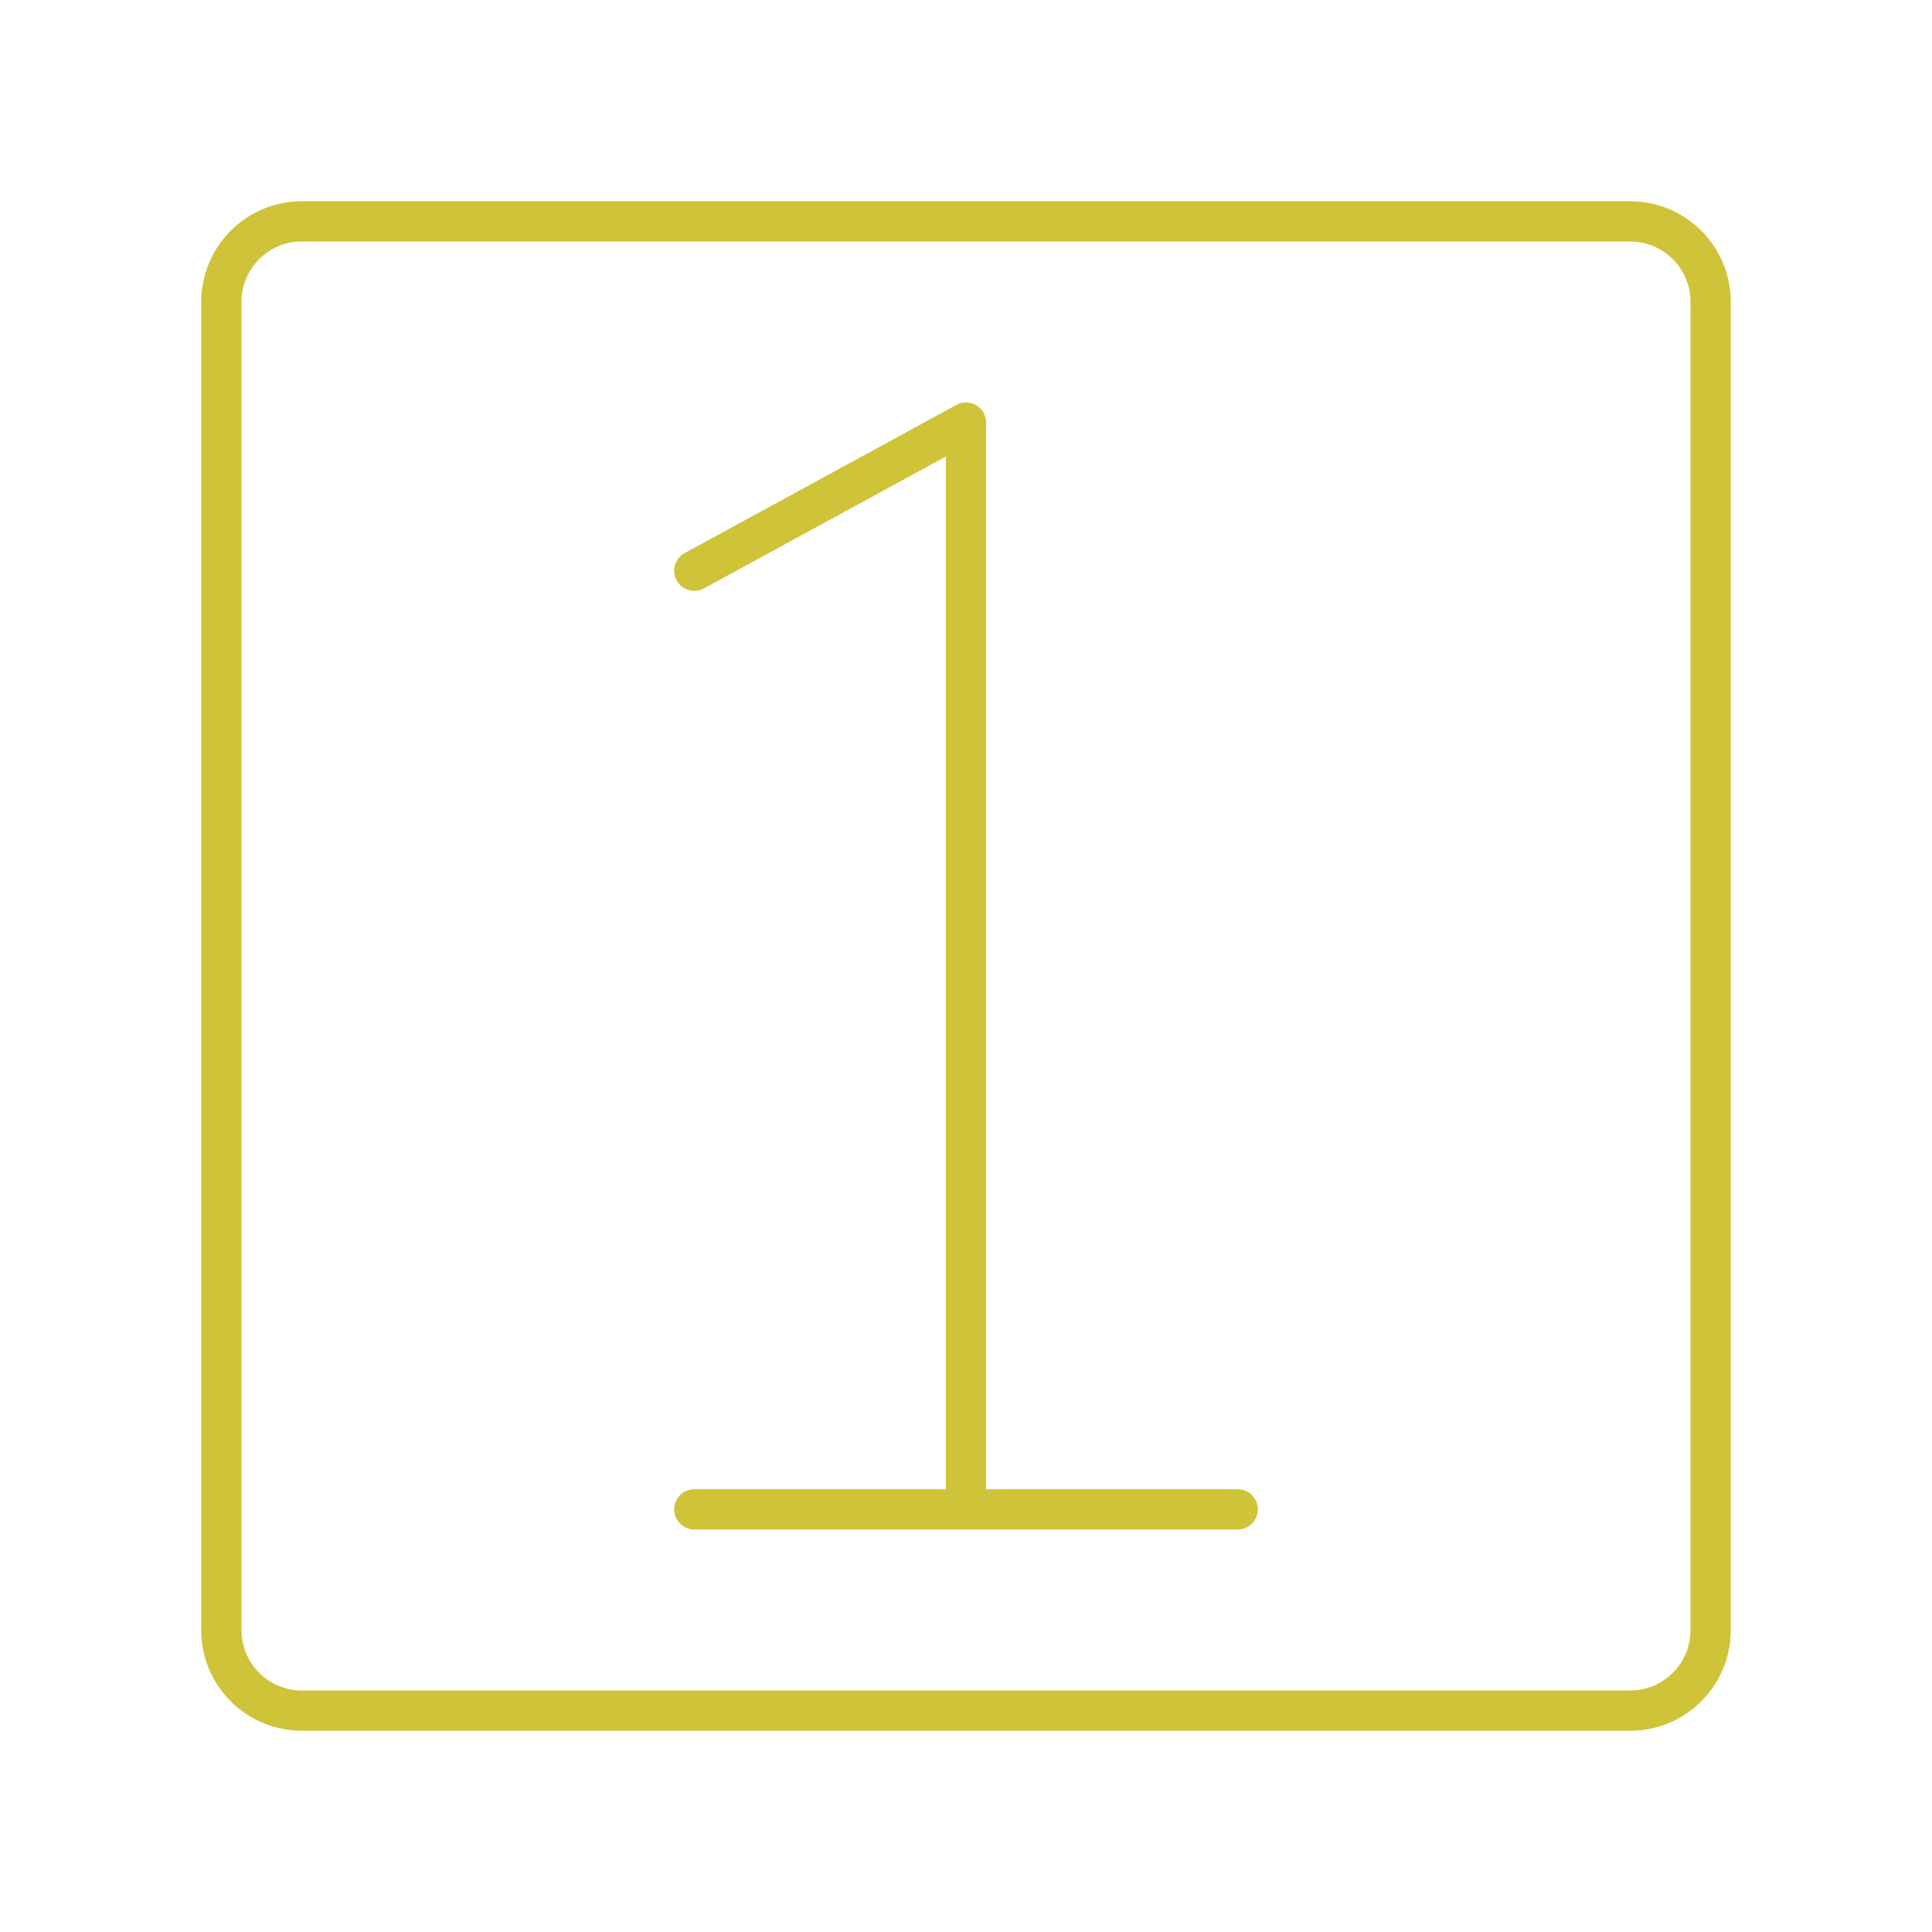 <svg xmlns="http://www.w3.org/2000/svg" width="1em" height="1em" viewBox="0 0 48 48"><path fill="none" stroke="#cfc33a" stroke-linecap="round" stroke-linejoin="round" d="M40.5 5.5h-33a2 2 0 0 0-2 2v33a2 2 0 0 0 2 2h33a2 2 0 0 0 2-2v-33a2 2 0 0 0-2-2Zm-23.25 32h13.5m-13.5-23.32L24 10.5m0 0v27"/></svg>